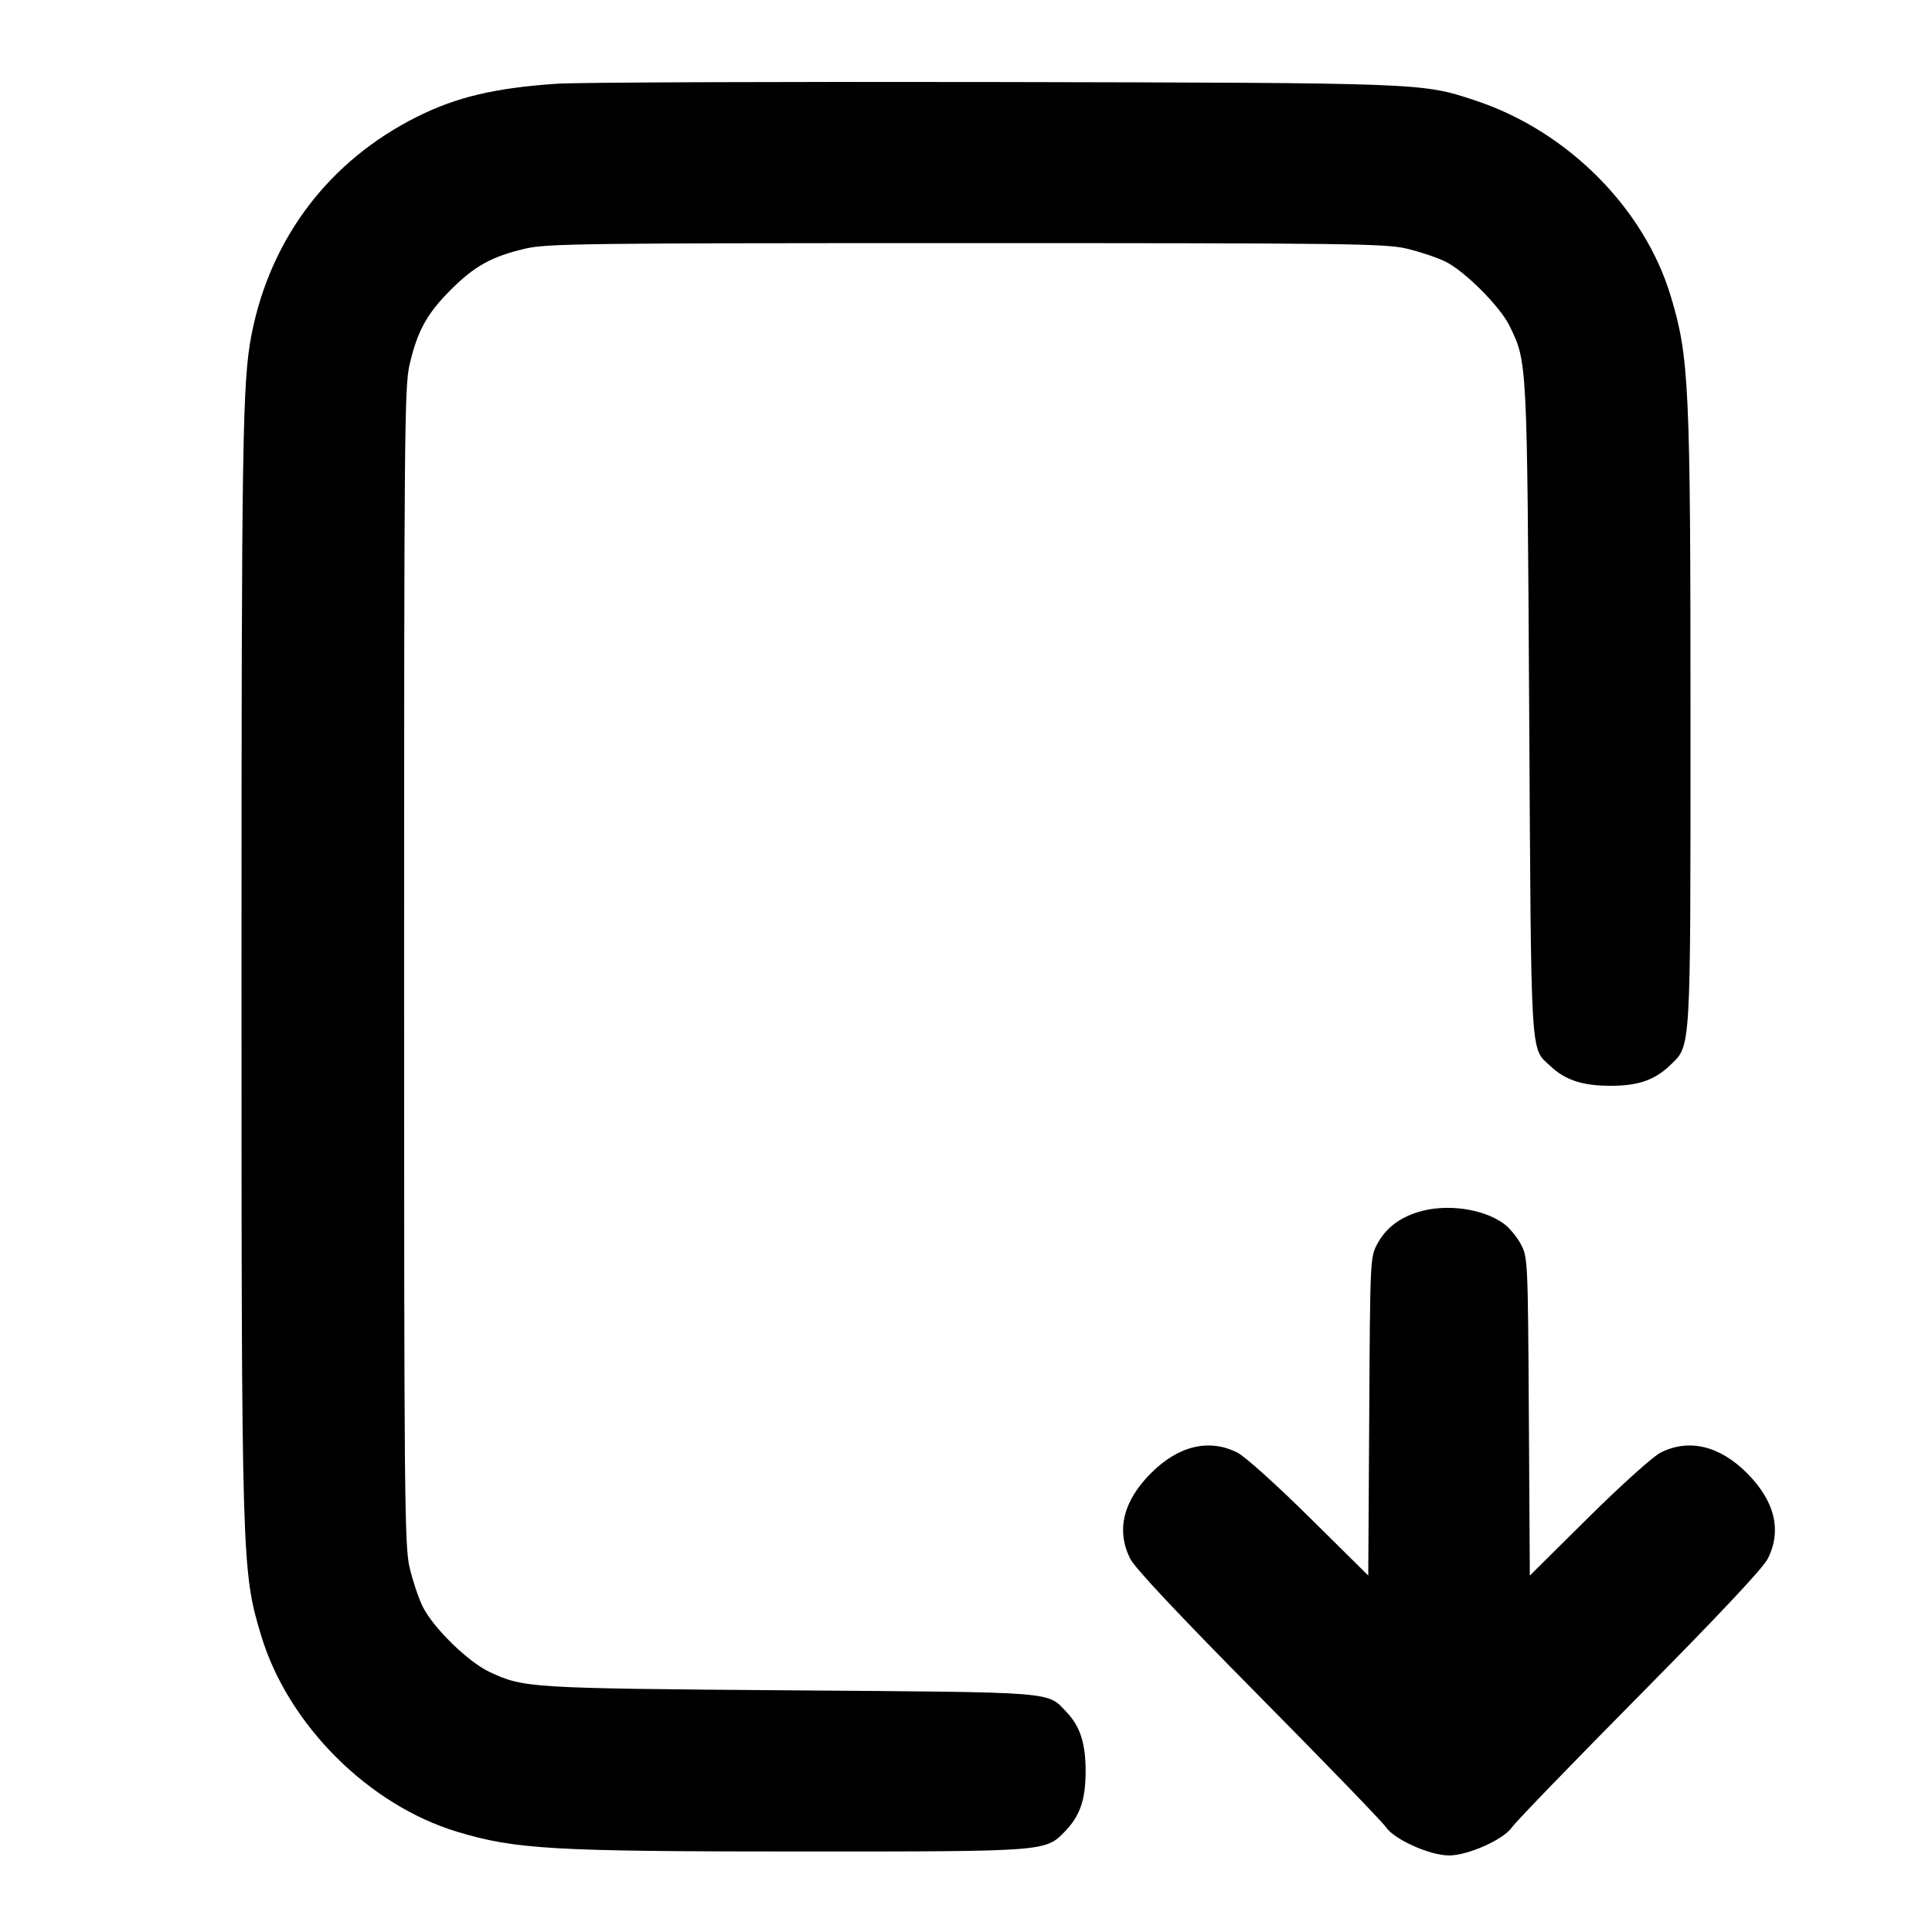 <svg width="24" height="24" viewBox="0 0 24 24" fill="none" xmlns="http://www.w3.org/2000/svg"><path d="M6.920 1.040 C 6.150 1.092,5.672 1.205,5.180 1.451 C 4.089 1.996,3.357 2.961,3.124 4.160 C 3.012 4.738,3.000 5.470,3.000 12.000 C 3.000 19.433,3.002 19.515,3.245 20.320 C 3.577 21.422,4.578 22.423,5.680 22.755 C 6.408 22.974,6.857 23.000,9.983 23.000 C 12.997 23.000,12.987 23.001,13.229 22.751 C 13.417 22.557,13.486 22.355,13.486 22.000 C 13.486 21.656,13.418 21.445,13.248 21.267 C 13.004 21.011,13.159 21.023,9.820 20.998 C 6.577 20.973,6.506 20.969,6.080 20.769 C 5.812 20.643,5.376 20.216,5.248 19.952 C 5.198 19.849,5.126 19.633,5.088 19.472 C 5.025 19.202,5.020 18.630,5.020 12.000 C 5.020 5.370,5.025 4.798,5.088 4.528 C 5.186 4.109,5.304 3.895,5.600 3.600 C 5.895 3.304,6.109 3.186,6.528 3.088 C 6.795 3.026,7.256 3.020,12.000 3.020 C 16.744 3.020,17.205 3.026,17.472 3.088 C 17.633 3.126,17.849 3.198,17.952 3.248 C 18.194 3.366,18.634 3.806,18.752 4.048 C 18.973 4.502,18.970 4.450,18.996 8.820 C 19.022 13.262,19.007 13.005,19.265 13.248 C 19.445 13.417,19.659 13.487,19.997 13.488 C 20.348 13.490,20.556 13.418,20.751 13.229 C 21.007 12.982,21.000 13.096,21.000 8.983 C 21.000 4.789,20.984 4.439,20.755 3.680 C 20.424 2.581,19.465 1.622,18.320 1.246 C 17.657 1.028,17.701 1.030,12.340 1.019 C 9.612 1.014,7.173 1.023,6.920 1.040 M17.614 15.057 C 17.377 15.131,17.212 15.261,17.109 15.453 C 17.021 15.618,17.020 15.640,17.009 17.596 L 16.997 19.572 16.269 18.852 C 15.856 18.443,15.467 18.094,15.372 18.045 C 15.021 17.868,14.640 17.958,14.299 18.299 C 13.952 18.646,13.863 19.011,14.040 19.363 C 14.099 19.480,14.635 20.051,15.635 21.062 C 16.463 21.899,17.174 22.634,17.216 22.697 C 17.318 22.850,17.762 23.049,18.000 23.049 C 18.238 23.049,18.682 22.850,18.784 22.697 C 18.826 22.634,19.537 21.899,20.365 21.062 C 21.365 20.051,21.901 19.480,21.960 19.363 C 22.137 19.011,22.048 18.646,21.701 18.299 C 21.360 17.958,20.979 17.868,20.628 18.045 C 20.533 18.094,20.144 18.443,19.732 18.851 L 19.004 19.572 18.992 17.596 C 18.980 15.640,18.979 15.618,18.891 15.453 C 18.842 15.362,18.746 15.247,18.678 15.199 C 18.414 15.010,17.957 14.950,17.614 15.057 " stroke="none" fill-rule="evenodd" fill="black"></path></svg>